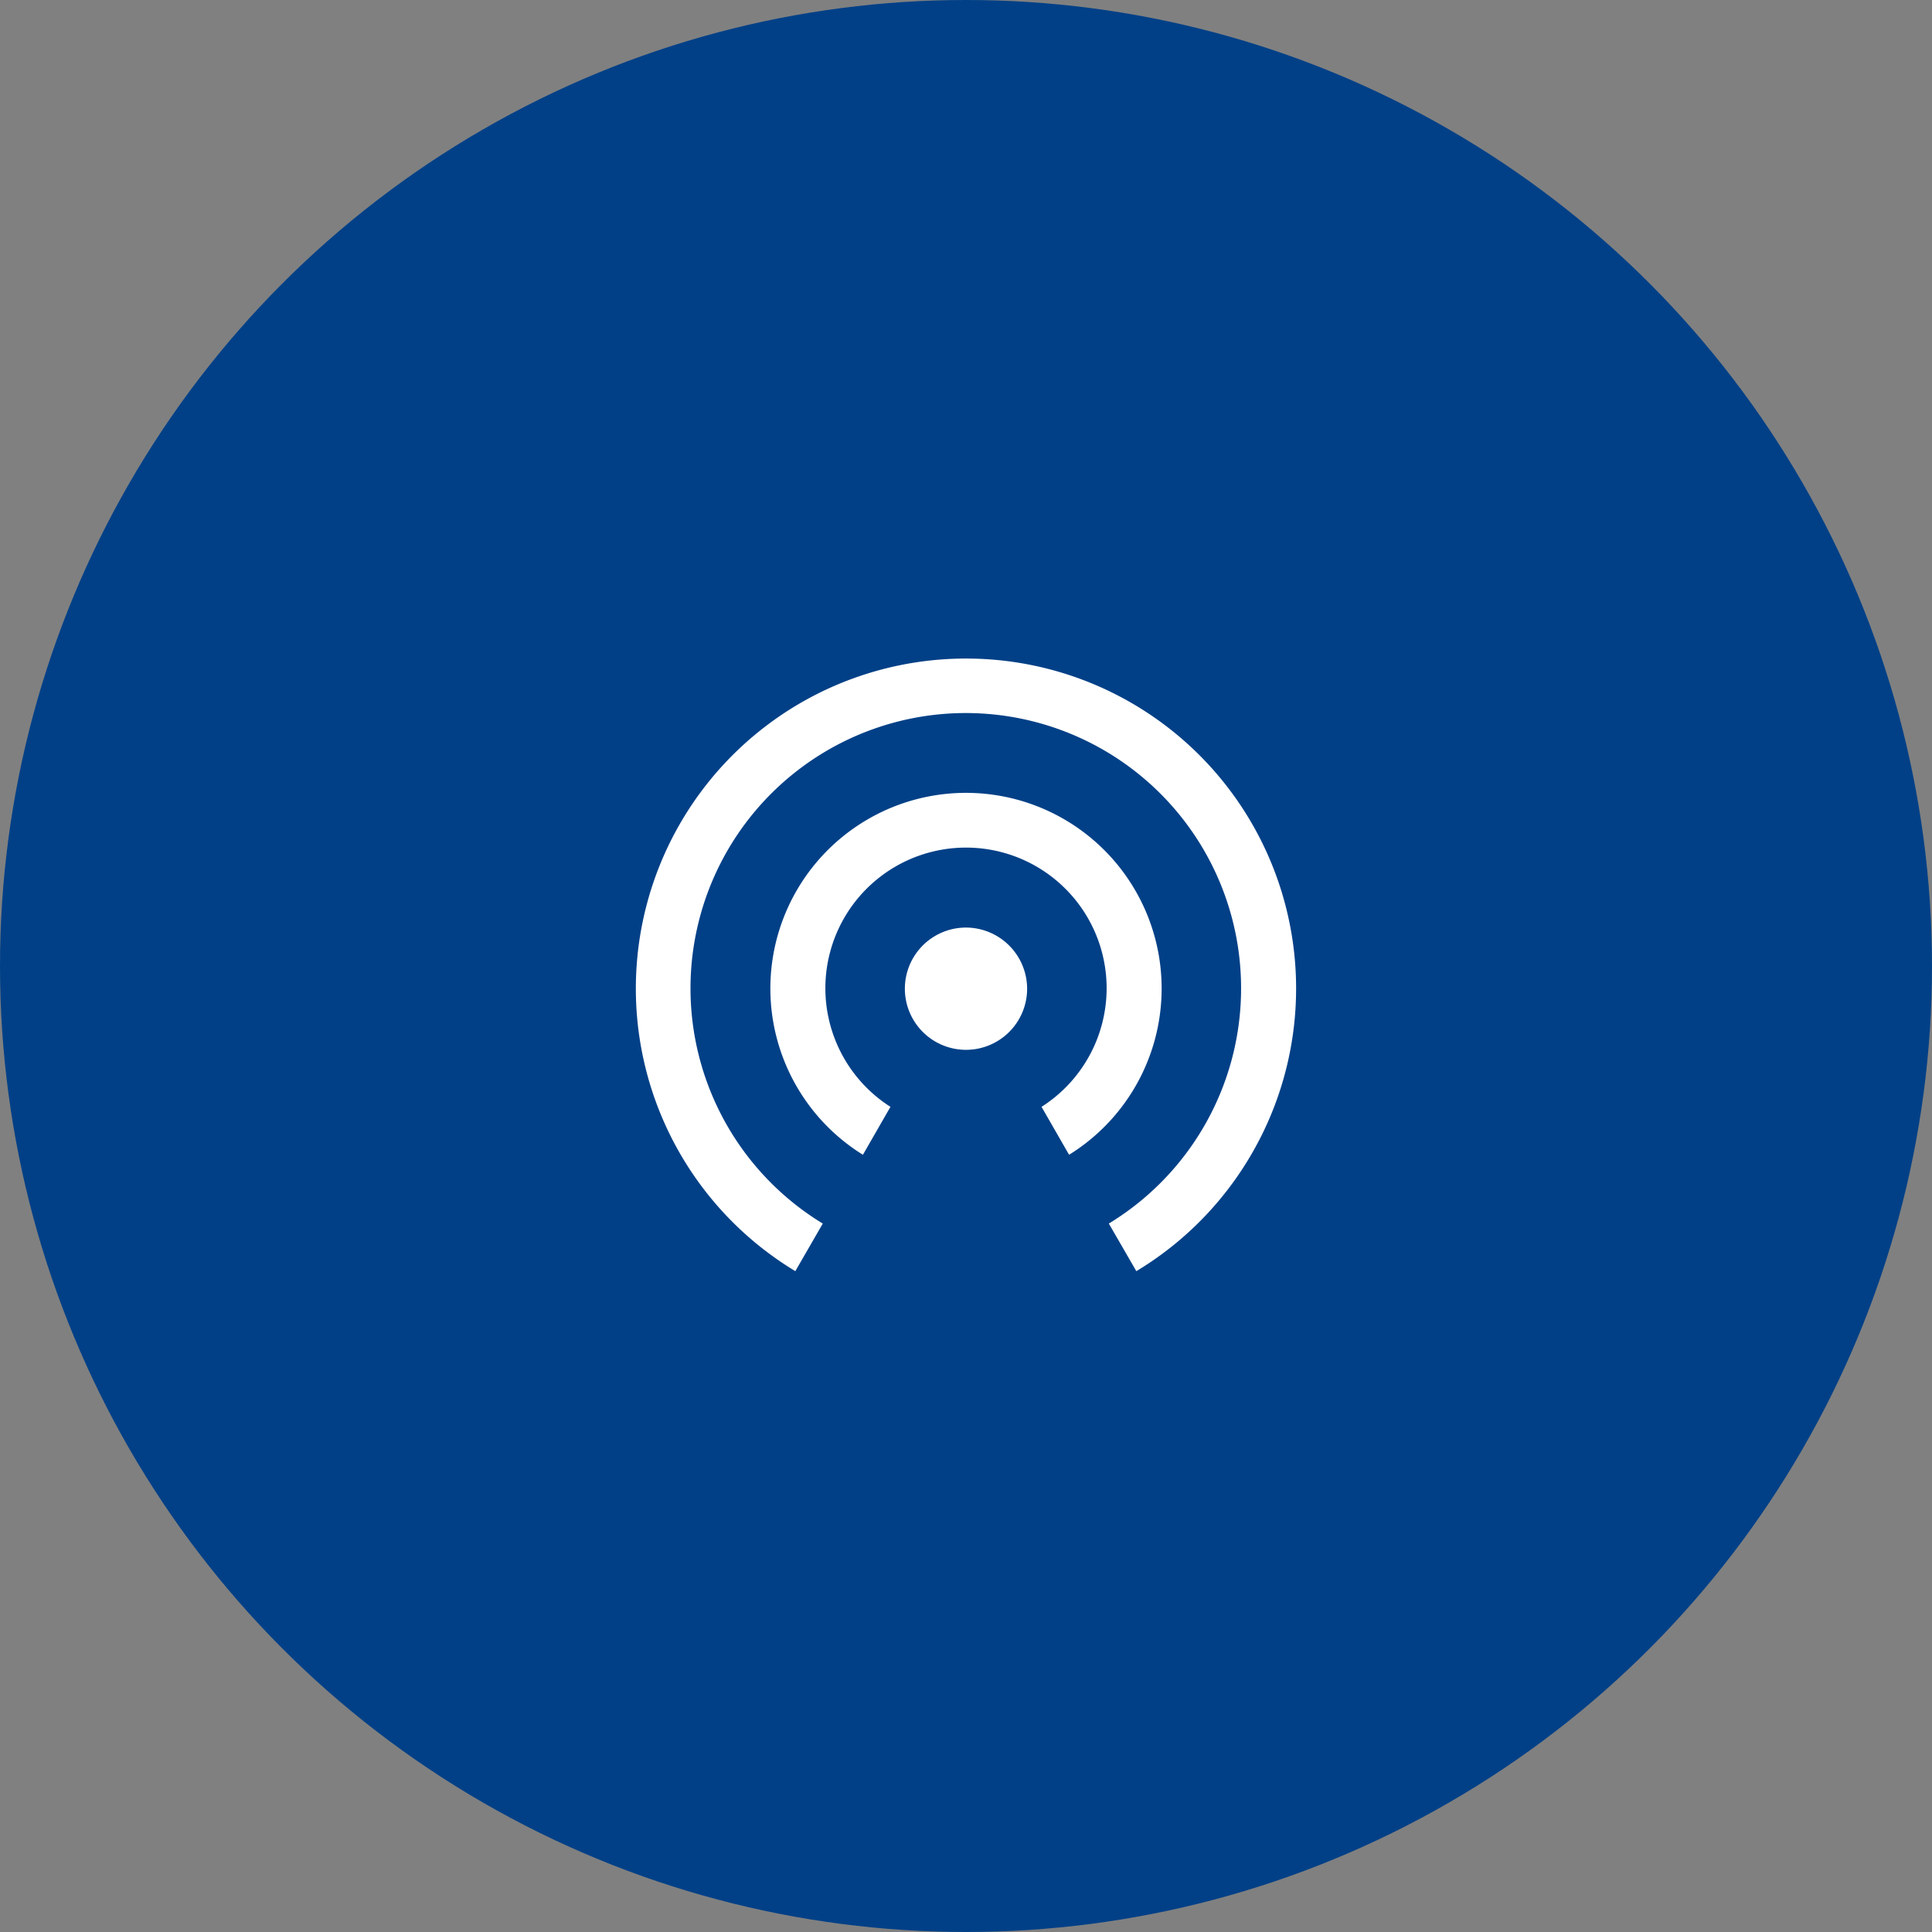 <svg xmlns="http://www.w3.org/2000/svg" width="142" height="142" viewBox="0 0 142 142">
  <rect x="0" y="0" width="142" height="142" fill="#808080" stroke="none"/>
  <g id="Group_2463" data-name="Group 2463" transform="translate(-146.469 -135.469)">
    <circle id="Ellipse_16" data-name="Ellipse 16" cx="71" cy="71" r="71" transform="translate(146.469 135.469)" fill="#014087"/>
    <path id="Icon_material-wifi-tethering" data-name="Icon material-wifi-tethering" d="M27.715,24.272a4.943,4.943,0,1,0,4.943,4.943A4.958,4.958,0,0,0,27.715,24.272Zm14.829,4.943A14.829,14.829,0,1,0,20.3,42.042l2.472-4.3a9.886,9.886,0,1,1,9.886,0l2.472,4.3A14.822,14.822,0,0,0,42.544,29.215ZM27.715,4.5A24.708,24.708,0,0,0,15.333,50.594L17.8,46.318a19.784,19.784,0,1,1,19.8,0l2.472,4.276A24.7,24.7,0,0,0,27.715,4.5Z" transform="translate(189.754 178.922)" fill="#fff" stroke="#014087" stroke-width="0.9"/>
  </g>
</svg>
